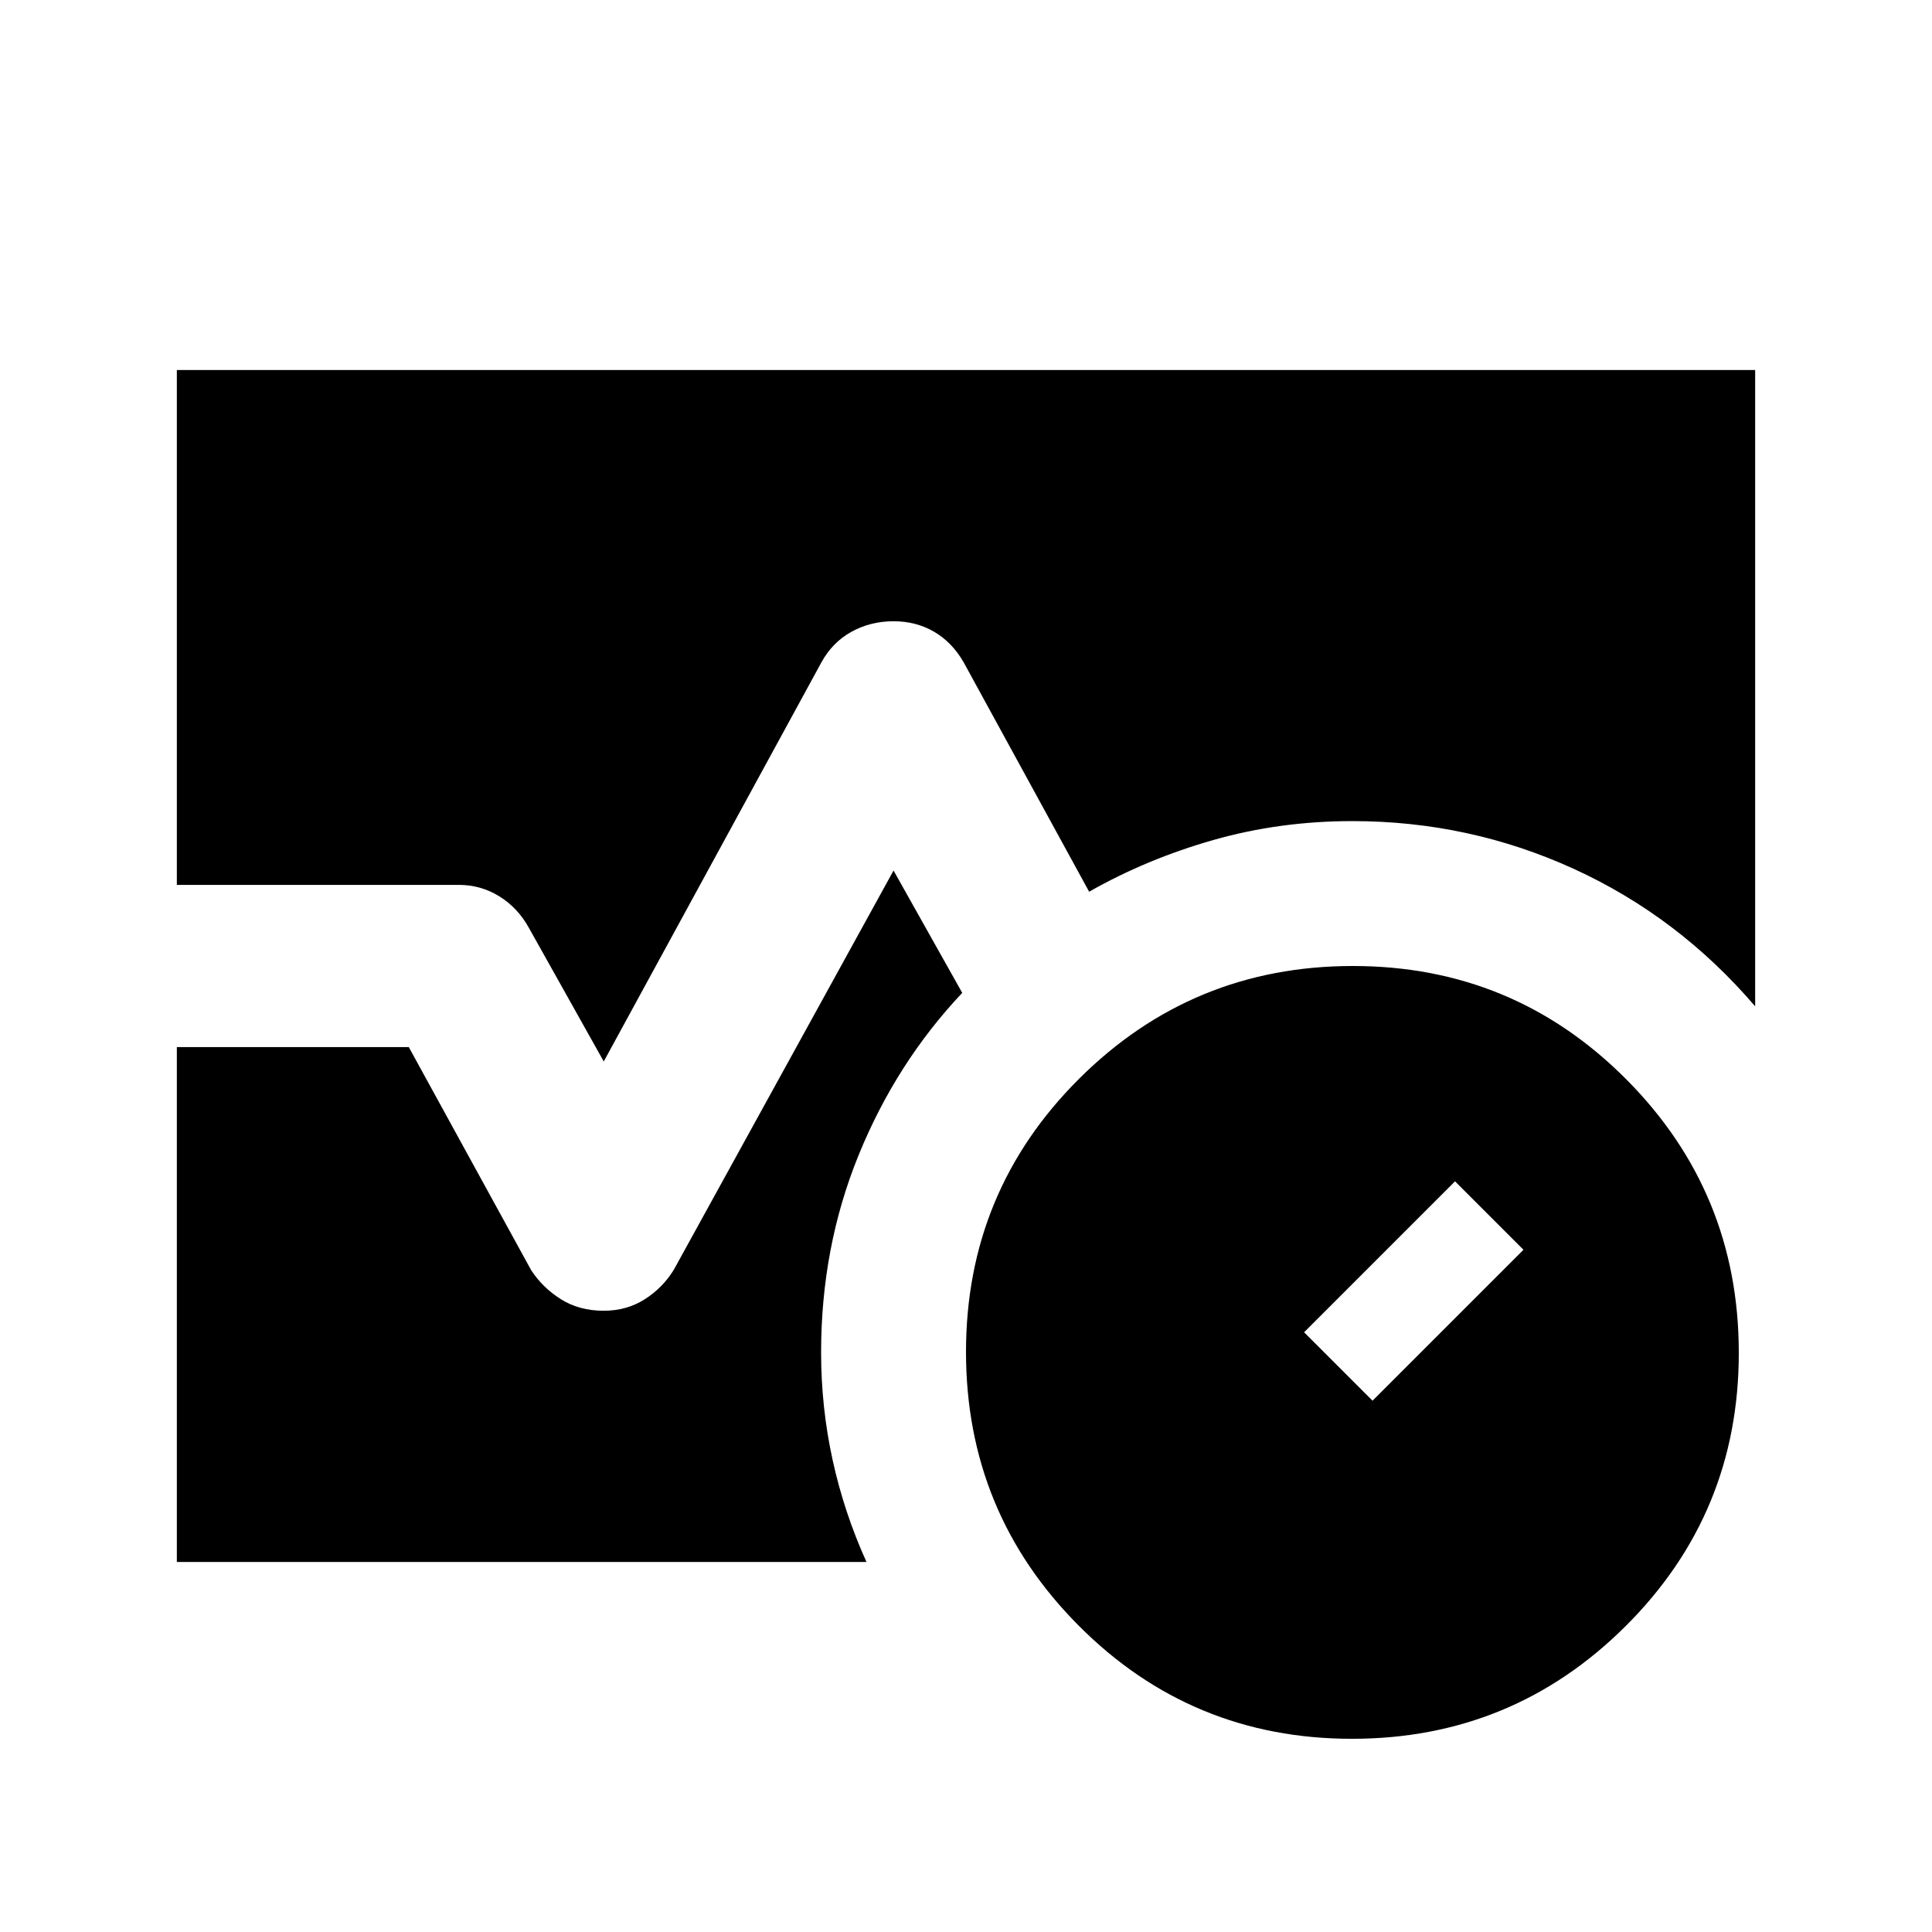 <svg xmlns="http://www.w3.org/2000/svg" viewBox="0 96 960 960"><path d="M671.774 960Q592 960 536 903.774t-56-136Q480 688 536.226 632t136-56Q752 576 808 632.226t56 136Q864 848 807.774 904t-136 56ZM682 792l75-75-34-34-75 75 34 34ZM87.87 535.696V279.869H872.13v316.175q-38.161-44.568-90.112-68.306Q730.068 504 672 504q-36.094 0-69.112 9.402-33.018 9.402-61.703 25.685l-62.359-114q-5.717-9.957-14.674-15.174-8.956-5.217-20.152-5.217-11.435 0-20.891 5.217-9.457 5.217-14.935 15.174L300 623.435l-37.174-66.348q-5.478-9.957-14.668-15.674-9.19-5.717-20.158-5.717H87.87Zm0 336.435V616.304h115.26l60.805 110.848q5.717 8.718 14.793 14.435 9.076 5.717 21.229 5.717 11.478 0 20.434-5.717 8.957-5.717 14.435-14.674L444 528.565l34.13 60.783q-32.804 34.761-51.467 80.568Q408 715.723 408 768q0 27.228 5.696 53.343 5.695 26.114 16.848 50.788H87.869Z"/></svg>
